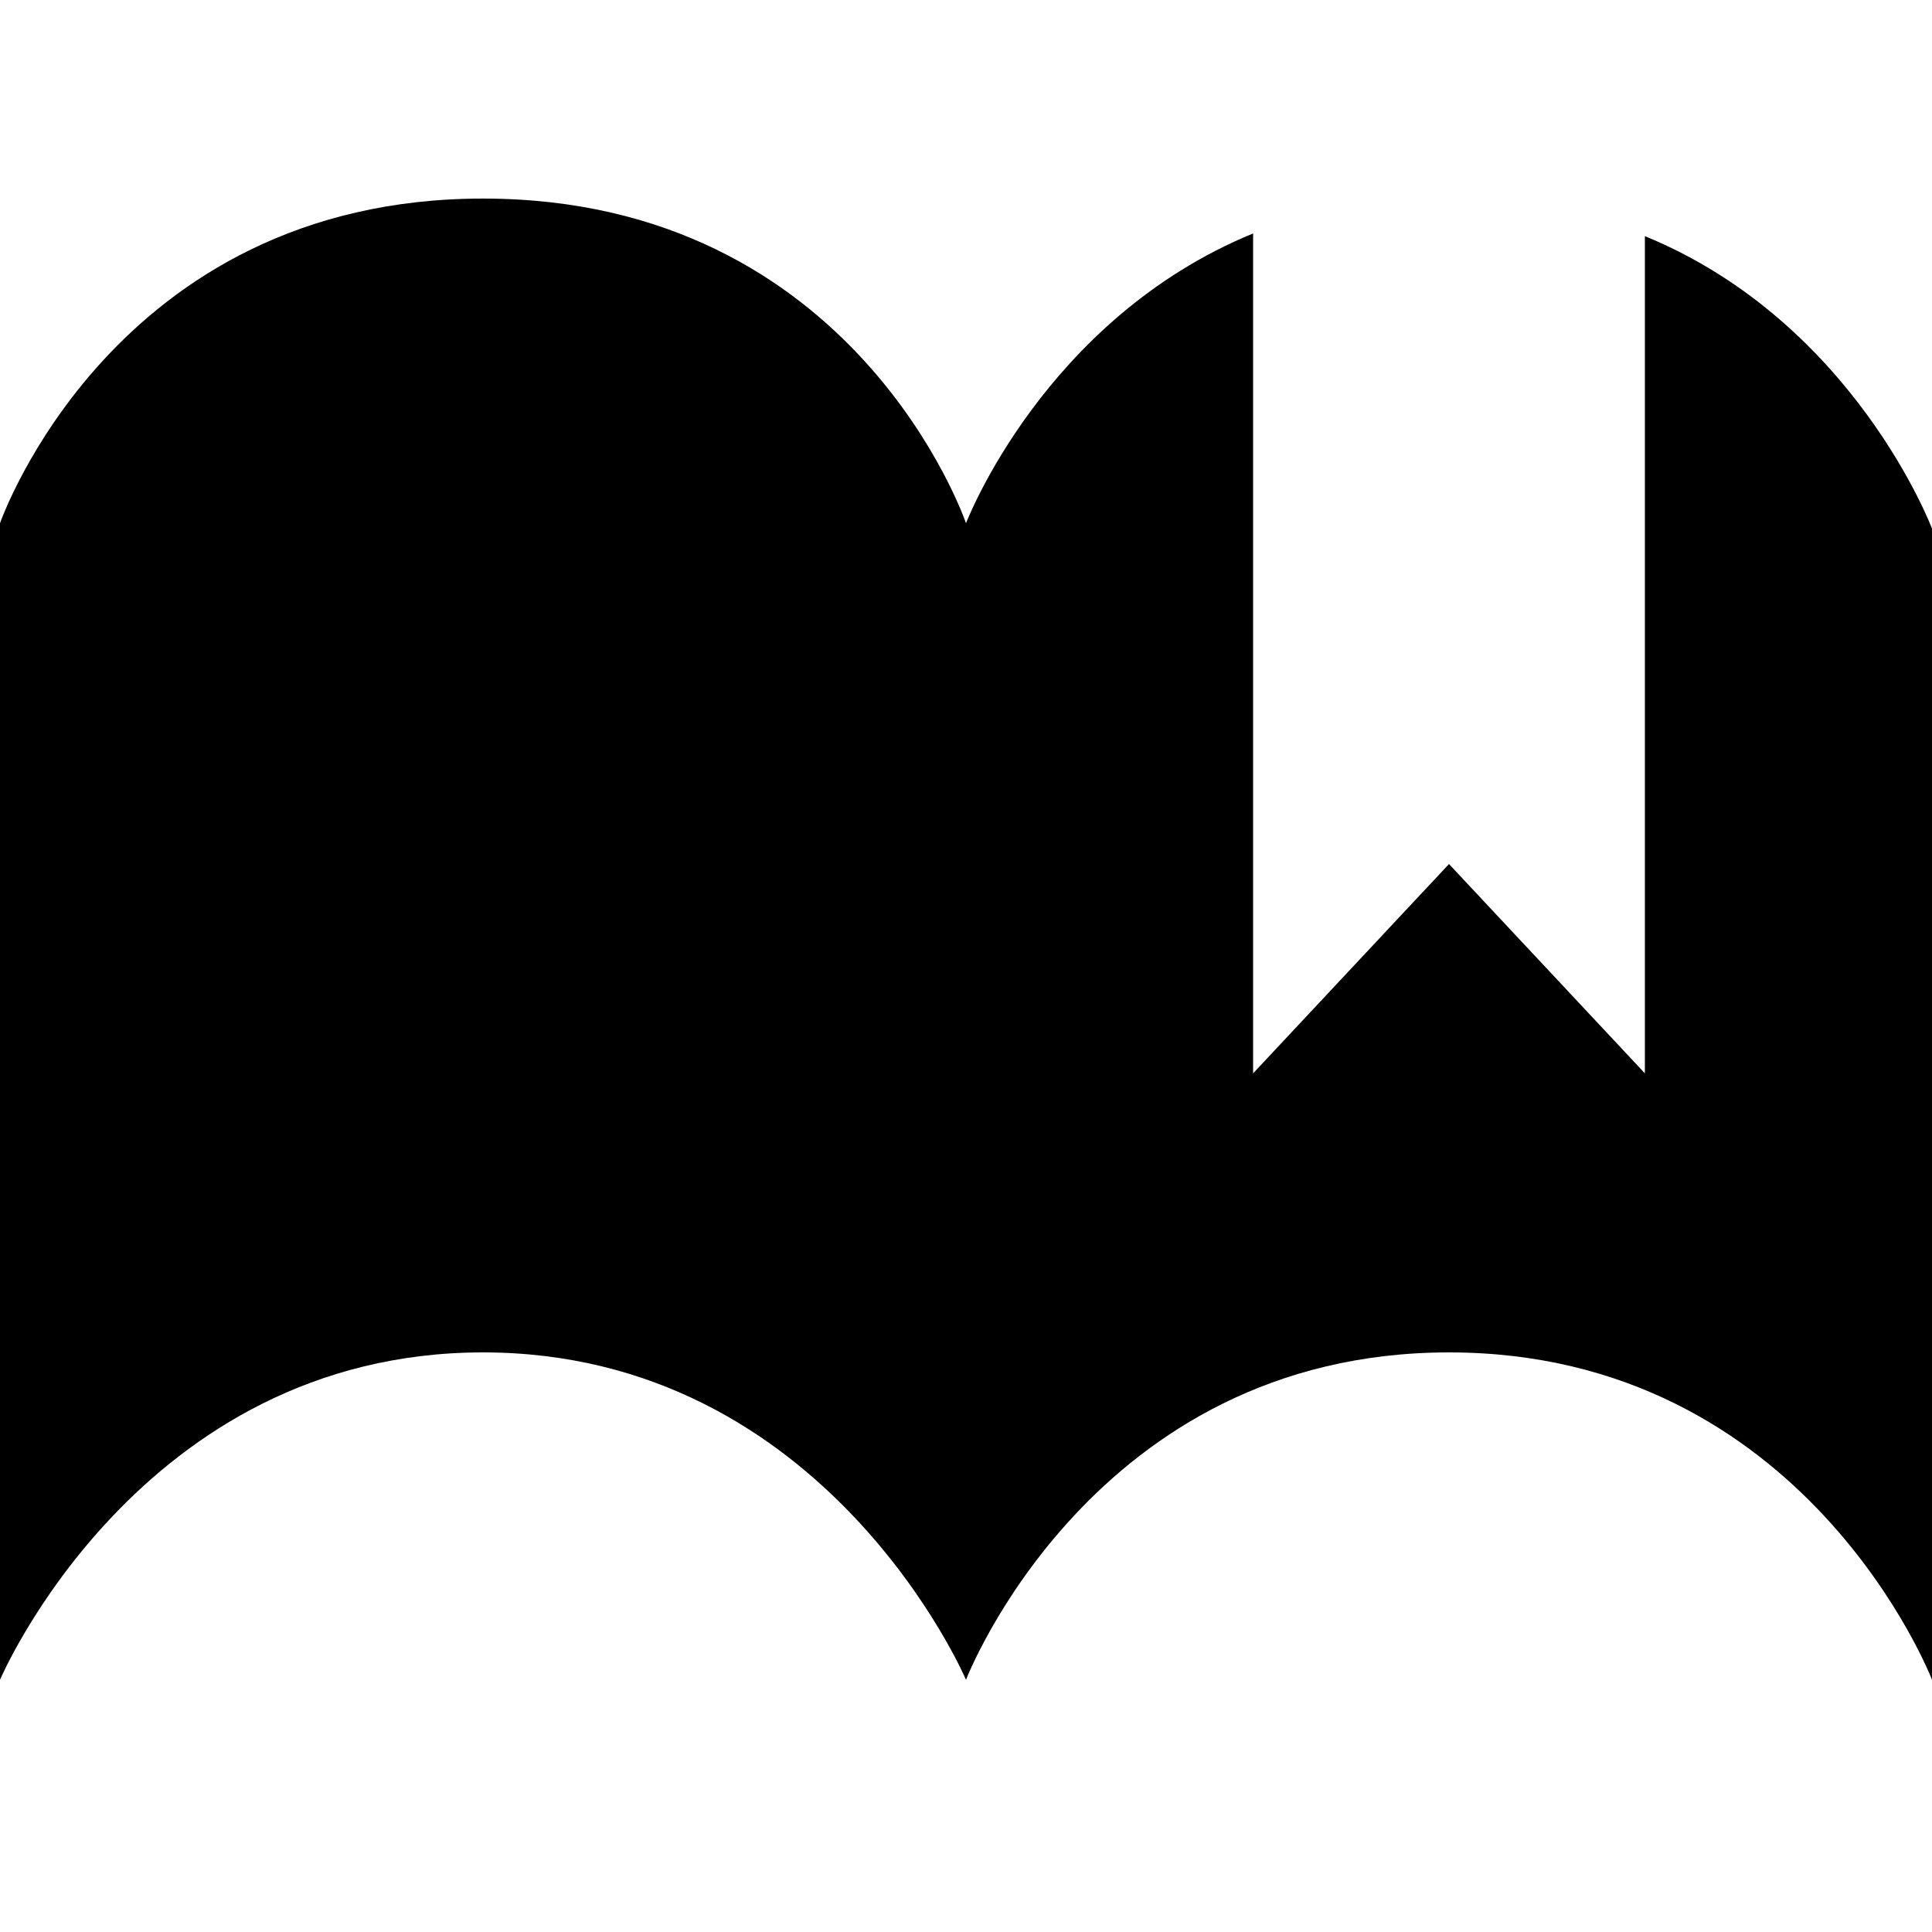 <?xml version="1.0" encoding="utf-8"?>
<!-- Generator: Adobe Illustrator 18.1.1, SVG Export Plug-In . SVG Version: 6.00 Build 0)  -->
<svg version="1.1" id="レイヤー_1" xmlns="http://www.w3.org/2000/svg" xmlns:xlink="http://www.w3.org/1999/xlink" x="0px"
	 y="0px" viewBox="0 0 72 72" enable-background="new 0 0 72 72" xml:space="preserve">
<path d="M61.3,8.8V40L54,32.2L46.7,40V8.7C38.9,11.9,36,19.5,36,19.5S31.9,7.4,18,7.4C4.2,7.4,0,19.5,0,19.5v43.1
	c0,0,5.2-12.2,18-12.2s18,12.2,18,12.2s4.7-12.2,18-12.2s18,12.2,18,12.2V19.7C72,19.7,69.1,12,61.3,8.8z M46.7,40L46.7,40L46.7,40
	L46.7,40z M61.3,40L61.3,40L61.3,40L61.3,40z"/>
<polygon points="61.3,40 61.3,40 61.3,40 "/>
<polygon points="46.7,40 46.7,40 46.7,40 "/>
</svg>
